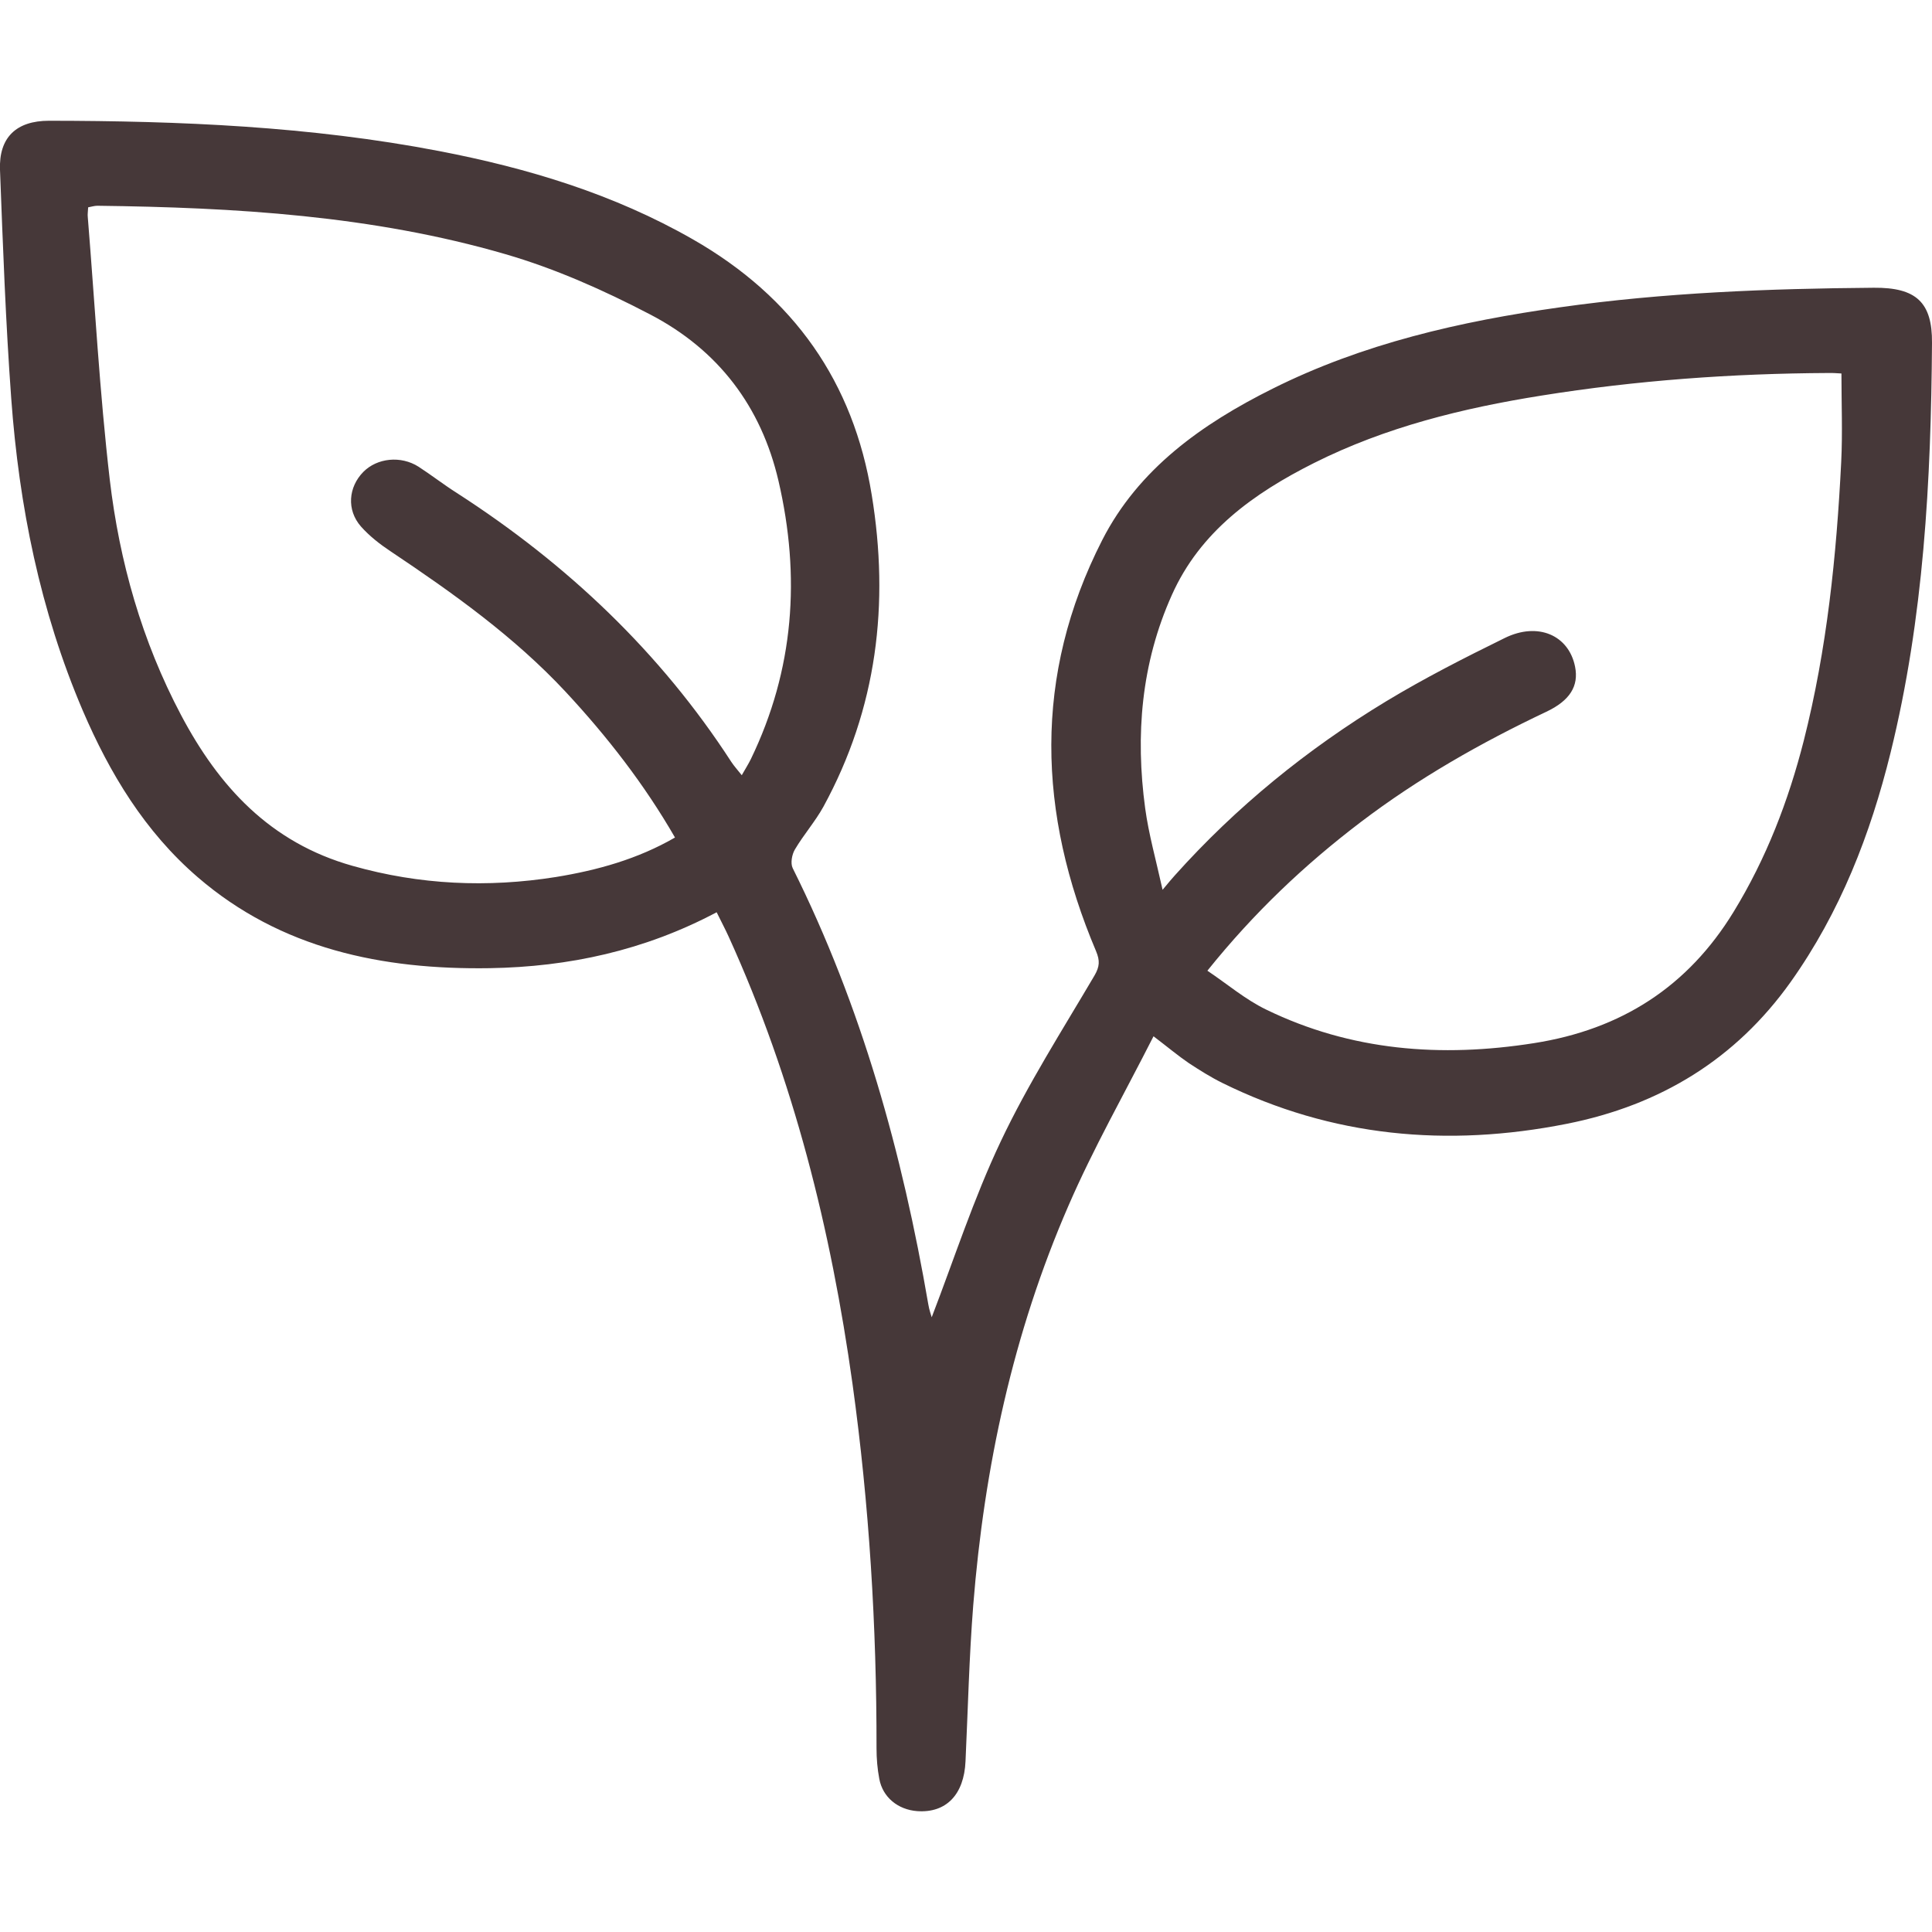 <svg width="16" height="16" viewBox="0 0 16 16" fill="none" xmlns="http://www.w3.org/2000/svg">
<path d="M5.935 7.555C5.335 7.873 4.709 8.007 4.057 8.018C3.165 8.032 2.326 7.858 1.638 7.265C1.199 6.887 0.909 6.405 0.686 5.886C0.332 5.058 0.158 4.19 0.093 3.3C0.047 2.67 0.024 2.038 0 1.406C-0.01 1.139 0.134 1 0.406 1C1.49 1.001 2.57 1.046 3.637 1.251C4.375 1.393 5.084 1.608 5.736 1.981C6.578 2.462 7.068 3.168 7.219 4.097C7.367 5 7.264 5.866 6.819 6.681C6.751 6.804 6.655 6.913 6.583 7.035C6.558 7.077 6.545 7.15 6.565 7.19C7.137 8.338 7.473 9.553 7.688 10.803C7.695 10.846 7.71 10.889 7.716 10.909C7.901 10.429 8.063 9.926 8.289 9.45C8.513 8.977 8.798 8.531 9.064 8.079C9.107 8.005 9.11 7.956 9.077 7.877C8.594 6.736 8.555 5.596 9.128 4.473C9.428 3.885 9.951 3.512 10.539 3.219C11.285 2.846 12.092 2.661 12.919 2.545C13.781 2.423 14.649 2.39 15.518 2.383C15.868 2.38 16.003 2.503 16 2.84C15.992 3.981 15.932 5.117 15.657 6.233C15.49 6.909 15.241 7.553 14.829 8.133C14.375 8.77 13.752 9.153 12.975 9.307C11.986 9.503 11.031 9.416 10.124 8.969C10.027 8.921 9.935 8.863 9.845 8.804C9.757 8.744 9.675 8.675 9.553 8.582C9.311 9.059 9.054 9.511 8.849 9.984C8.389 11.041 8.151 12.153 8.06 13.293C8.026 13.723 8.016 14.155 7.996 14.586C7.984 14.862 7.836 15.016 7.596 14.999C7.436 14.987 7.31 14.884 7.282 14.732C7.266 14.649 7.259 14.563 7.259 14.478C7.26 13.468 7.199 12.462 7.06 11.46C6.882 10.184 6.573 8.941 6.035 7.758C6.006 7.694 5.973 7.633 5.935 7.555ZM9.999 8.039C10.166 8.151 10.314 8.278 10.486 8.361C11.189 8.703 11.934 8.76 12.703 8.639C13.432 8.525 13.98 8.167 14.356 7.553C14.628 7.109 14.811 6.632 14.938 6.134C15.13 5.377 15.209 4.604 15.248 3.827C15.26 3.585 15.25 3.34 15.25 3.093C15.214 3.091 15.178 3.088 15.142 3.089C14.345 3.093 13.552 3.15 12.766 3.276C12.113 3.38 11.475 3.537 10.883 3.834C10.381 4.086 9.939 4.403 9.705 4.927C9.45 5.495 9.402 6.089 9.484 6.695C9.513 6.908 9.572 7.116 9.628 7.369C9.684 7.302 9.706 7.275 9.73 7.249C10.237 6.683 10.825 6.204 11.481 5.807C11.797 5.616 12.129 5.447 12.461 5.284C12.737 5.148 12.992 5.261 13.044 5.521C13.076 5.681 13.002 5.802 12.805 5.895C12.262 6.152 11.744 6.447 11.268 6.809C10.805 7.161 10.386 7.557 9.999 8.039ZM5.59 6.936C5.336 6.495 5.028 6.099 4.684 5.729C4.26 5.274 3.754 4.913 3.235 4.566C3.146 4.507 3.059 4.439 2.989 4.36C2.869 4.223 2.885 4.034 3.009 3.908C3.124 3.792 3.32 3.772 3.466 3.865C3.574 3.935 3.675 4.014 3.784 4.083C4.701 4.674 5.47 5.405 6.056 6.309C6.079 6.344 6.108 6.376 6.143 6.42C6.174 6.365 6.199 6.326 6.218 6.287C6.577 5.545 6.631 4.775 6.447 3.982C6.304 3.368 5.95 2.898 5.382 2.603C5.001 2.404 4.599 2.225 4.186 2.105C3.086 1.785 1.948 1.718 0.806 1.704C0.782 1.704 0.757 1.712 0.73 1.717C0.729 1.749 0.724 1.774 0.727 1.798C0.786 2.523 0.825 3.25 0.909 3.972C0.989 4.651 1.175 5.309 1.5 5.923C1.811 6.51 2.234 6.978 2.921 7.171C3.476 7.328 4.037 7.353 4.604 7.263C4.947 7.207 5.28 7.115 5.59 6.936Z" fill="#463839"/>
</svg>
